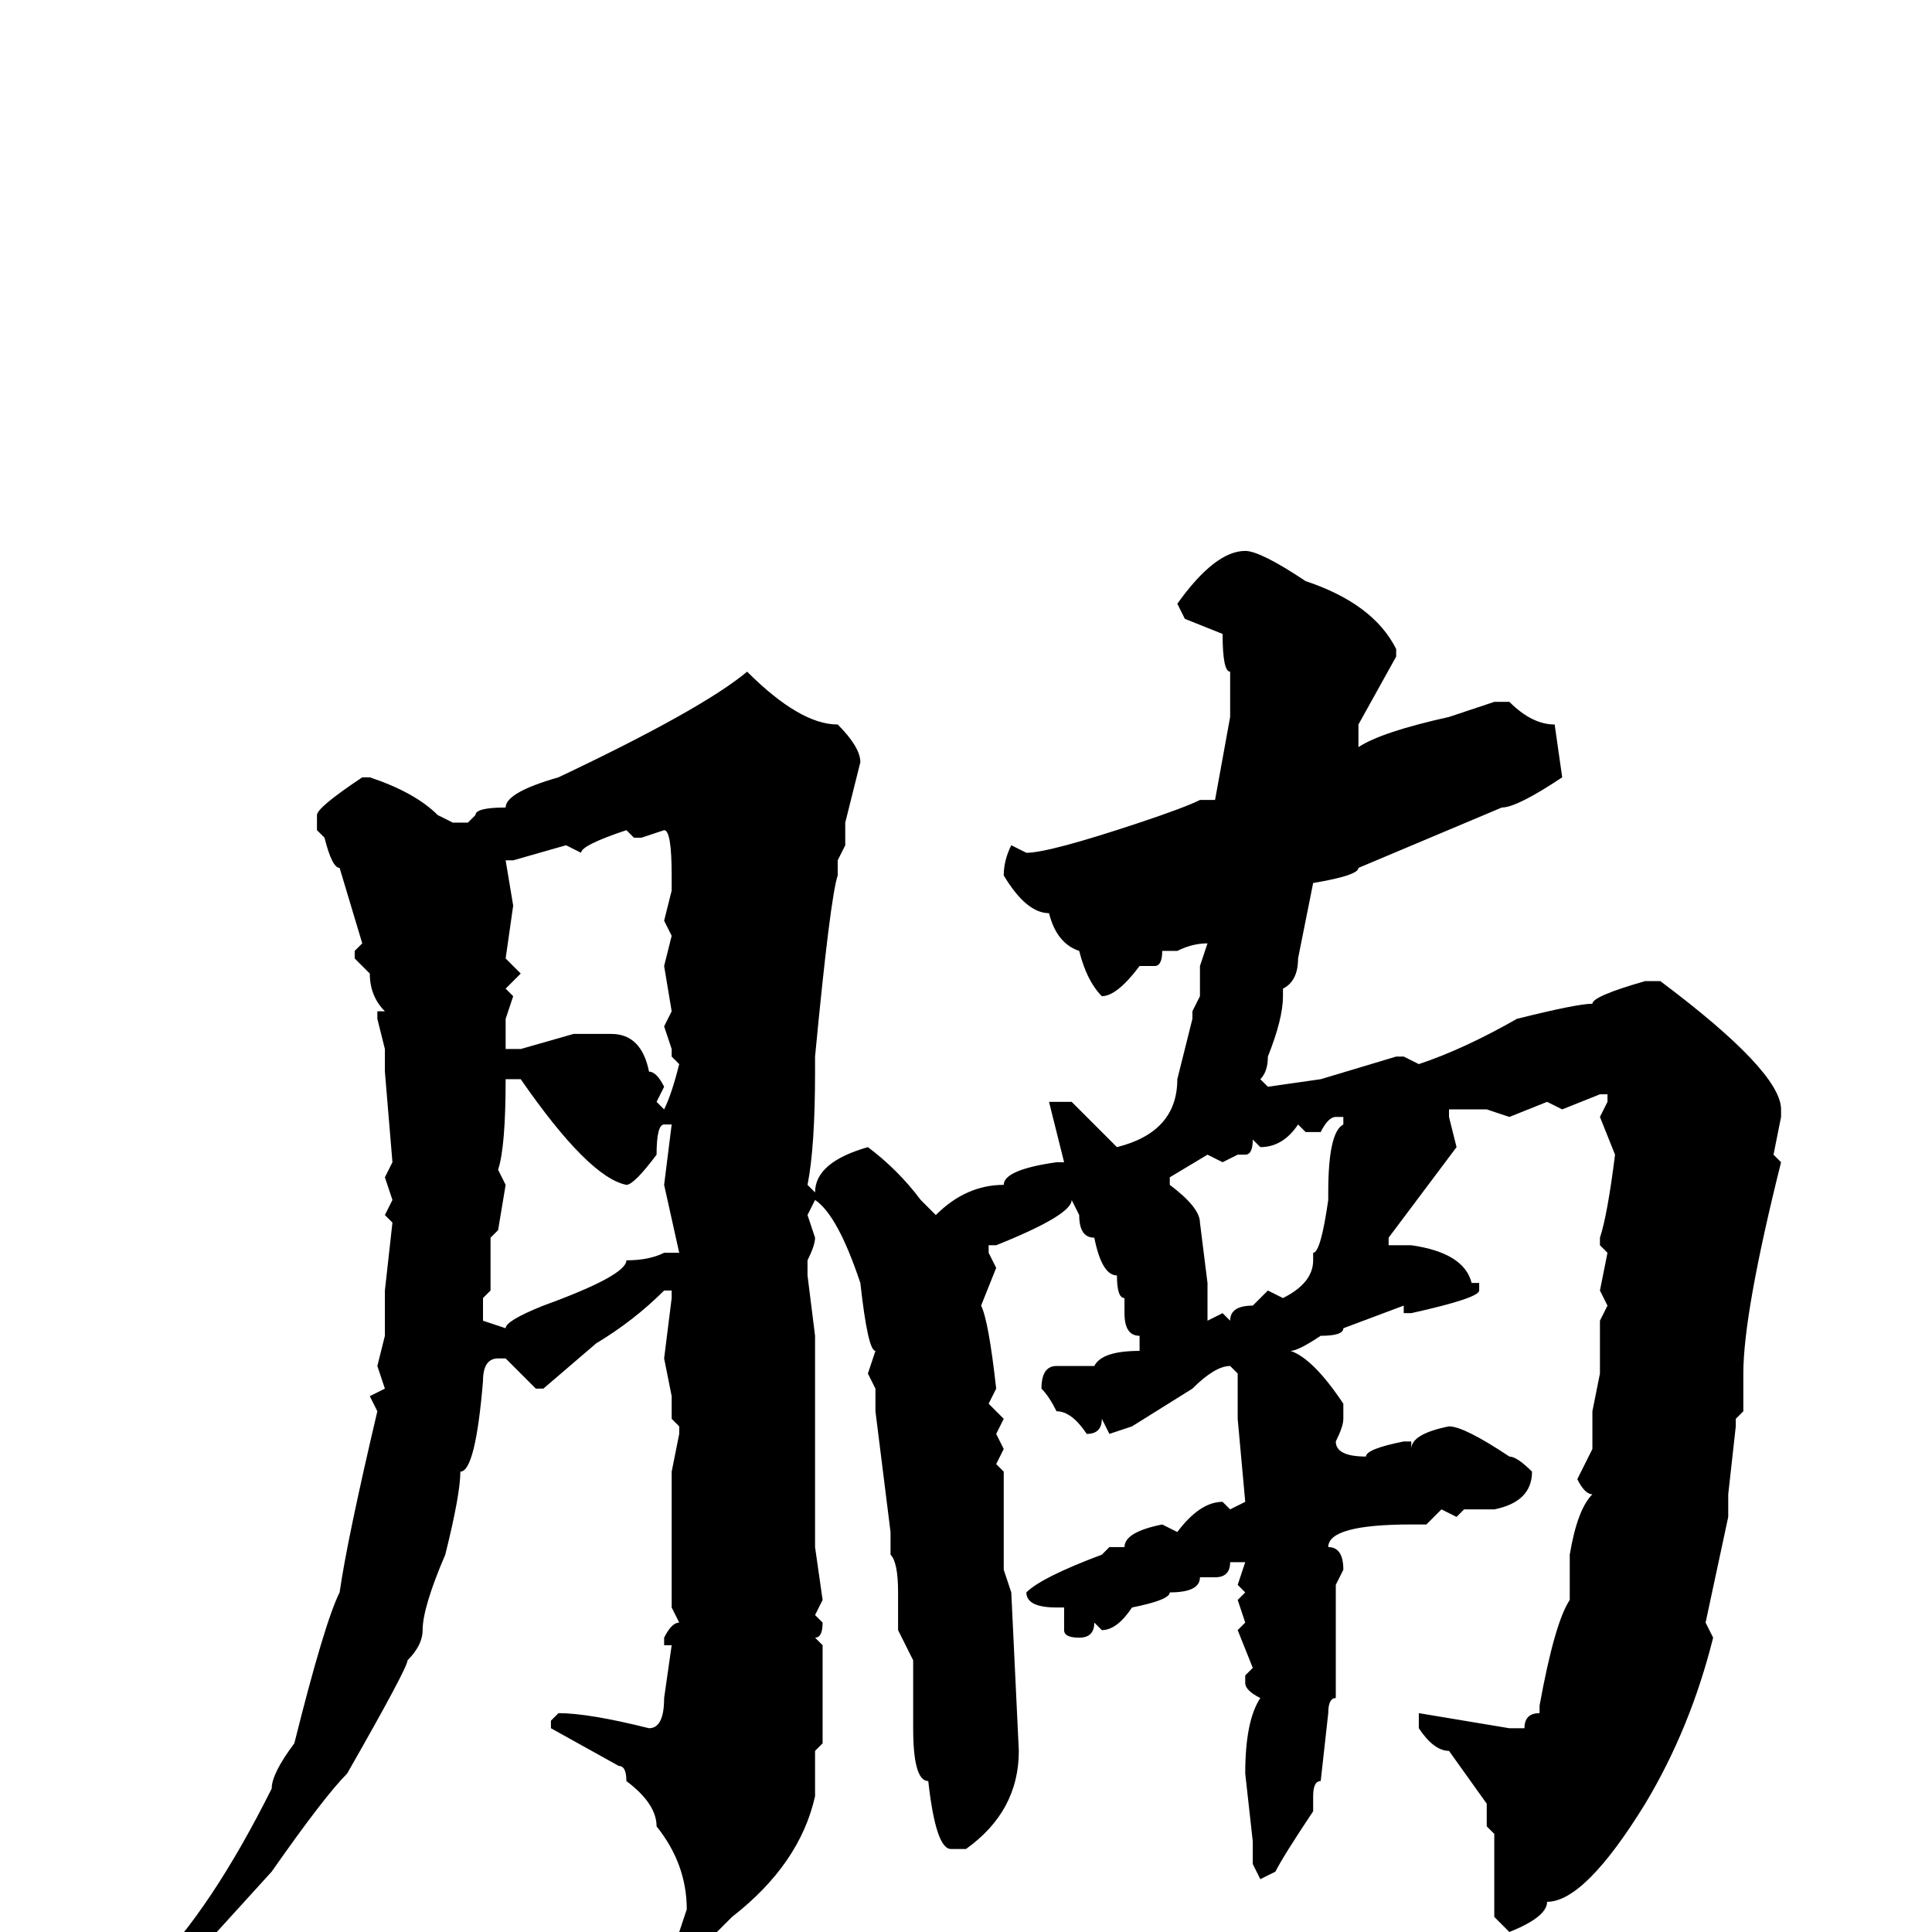 <svg xmlns="http://www.w3.org/2000/svg" viewBox="0 -256 256 256">
	<path fill="#000000" d="M165 -183Q167 -183 173 -179Q182 -176 185 -170V-169L180 -160V-158V-157Q183 -159 192 -161L198 -163H200Q203 -160 206 -160L207 -153Q201 -149 199 -149L180 -141Q180 -140 174 -139L172 -129Q172 -126 170 -125V-124Q170 -121 168 -116Q168 -114 167 -113L168 -112L175 -113L185 -116H186L188 -115Q194 -117 201 -121Q209 -123 211 -123Q211 -124 218 -126H220Q236 -114 236 -109V-108L235 -103L236 -102Q231 -82 231 -74V-69L230 -68V-67L229 -58V-55L226 -41L227 -39Q224 -27 218 -17Q210 -4 205 -4Q205 -2 200 0L198 -2V-3V-7V-10V-13L197 -14V-16V-17L192 -24Q190 -24 188 -27V-28V-29L200 -27H202Q202 -29 204 -29V-30Q206 -41 208 -44V-45V-50Q209 -56 211 -58Q210 -58 209 -60L211 -64V-67V-68V-69L212 -74V-81L213 -83L212 -85L213 -90L212 -91V-92Q213 -95 214 -103L212 -108L213 -110V-111H212L207 -109L205 -110L200 -108L197 -109H193H192V-108L193 -104L184 -92V-91H187Q194 -90 195 -86H196V-85Q196 -84 187 -82H186V-83L178 -80Q178 -79 175 -79Q172 -77 171 -77Q174 -76 178 -70V-68Q178 -67 177 -65Q177 -63 181 -63Q181 -64 186 -65H187V-64Q187 -66 192 -67Q194 -67 200 -63Q201 -63 203 -61Q203 -57 198 -56H197H196H194L193 -55L191 -56L189 -54H187Q176 -54 176 -51Q178 -51 178 -48L177 -46V-43V-42V-34V-31Q176 -31 176 -29L175 -20Q174 -20 174 -18H173H174V-16Q170 -10 169 -8L167 -7L166 -9V-12L165 -21Q165 -28 167 -31Q165 -32 165 -33V-34L166 -35L164 -40L165 -41L164 -44L165 -45L164 -46L165 -49H163Q163 -47 161 -47H159Q159 -45 155 -45Q155 -44 150 -43Q148 -40 146 -40L145 -41Q145 -39 143 -39Q141 -39 141 -40V-43H140Q136 -43 136 -45Q138 -47 146 -50L147 -51H149Q149 -53 154 -54L156 -53Q159 -57 162 -57L163 -56L165 -57L164 -68V-74L163 -75Q161 -75 158 -72L150 -67L147 -66L146 -68Q146 -66 144 -66Q142 -69 140 -69Q139 -71 138 -72Q138 -75 140 -75H145Q146 -77 151 -77V-79Q149 -79 149 -82V-84Q148 -84 148 -87Q146 -87 145 -92Q143 -92 143 -95L142 -97Q142 -95 132 -91H131V-90L132 -88L130 -83Q131 -81 132 -72L131 -70L133 -68L132 -66L133 -64L132 -62L133 -61V-60V-51V-48L134 -45L135 -24Q135 -16 128 -11H126Q124 -11 123 -20Q121 -20 121 -27V-34V-36L119 -40V-45Q119 -49 118 -50V-53L116 -69V-72L115 -74L116 -77Q115 -77 114 -86Q111 -95 108 -97L107 -95L108 -92Q108 -91 107 -89V-87L108 -79V-76V-66V-65V-59V-51L109 -44L108 -42L109 -41Q109 -39 108 -39L109 -38V-35V-28V-25L108 -24V-18Q106 -9 97 -2L93 2H92Q90 2 90 0L91 -3Q91 -9 87 -14Q87 -17 83 -20Q83 -22 82 -22L73 -27V-28L74 -29Q78 -29 86 -27Q88 -27 88 -31L89 -38H88V-39Q89 -41 90 -41L89 -43V-46V-48V-50V-59V-61L90 -66V-67L89 -68V-71L88 -76L89 -84V-85H88Q84 -81 79 -78L72 -72H71L67 -76H66Q64 -76 64 -73Q63 -61 61 -61Q61 -58 59 -50Q56 -43 56 -40Q56 -38 54 -36Q54 -35 46 -21Q43 -18 36 -8L26 3L21 7L20 6V5Q28 -3 36 -19Q36 -21 39 -25Q43 -41 45 -45Q46 -52 50 -69L49 -71L51 -72L50 -75L51 -79V-85L52 -94L51 -95L52 -97L51 -100L52 -102L51 -114V-117L50 -121V-122H51Q49 -124 49 -127L47 -129V-130L48 -131L45 -141Q44 -141 43 -145L42 -146V-148Q42 -149 48 -153H49Q55 -151 58 -148L60 -147H62L63 -148Q63 -149 67 -149Q67 -151 74 -153Q93 -162 99 -167Q106 -160 111 -160Q114 -157 114 -155L112 -147V-144L111 -142V-140Q110 -137 108 -116V-114Q108 -104 107 -99L108 -98Q108 -102 115 -104Q119 -101 122 -97L124 -95Q128 -99 133 -99Q133 -101 140 -102H141L139 -110H142L148 -104Q156 -106 156 -113L158 -121V-122L159 -124V-128L160 -131Q158 -131 156 -130H154Q154 -128 153 -128H151Q148 -124 146 -124Q144 -126 143 -130Q140 -131 139 -135Q136 -135 133 -140Q133 -142 134 -144L136 -143Q139 -143 151 -147Q157 -149 159 -150H161L163 -161V-164V-167Q162 -167 162 -172L157 -174L156 -176Q161 -183 165 -183ZM85 -145H84L83 -146Q77 -144 77 -143L75 -144L68 -142H67L68 -136L67 -129L69 -127L67 -125L68 -124L67 -121V-119V-117H69L76 -119H81Q85 -119 86 -114Q87 -114 88 -112L87 -110L88 -109Q89 -111 90 -115L89 -116V-117L88 -120L89 -122L88 -128L89 -132L88 -134L89 -138V-140Q89 -146 88 -146ZM67 -113Q67 -104 66 -101L67 -99L66 -93L65 -92V-89V-87V-85L64 -84V-82V-81L67 -80Q67 -81 72 -83Q83 -87 83 -89Q86 -89 88 -90H90L88 -99L89 -107H88Q87 -107 87 -103Q84 -99 83 -99Q78 -100 69 -113ZM173 -106L172 -107Q170 -104 167 -104L166 -105Q166 -103 165 -103H164L162 -102L160 -103L155 -100V-99Q159 -96 159 -94L160 -86V-81L162 -82L163 -81Q163 -83 166 -83L168 -85L170 -84Q174 -86 174 -89V-90Q175 -90 176 -97V-98Q176 -106 178 -107V-108H177Q176 -108 175 -106Z"/>
</svg>